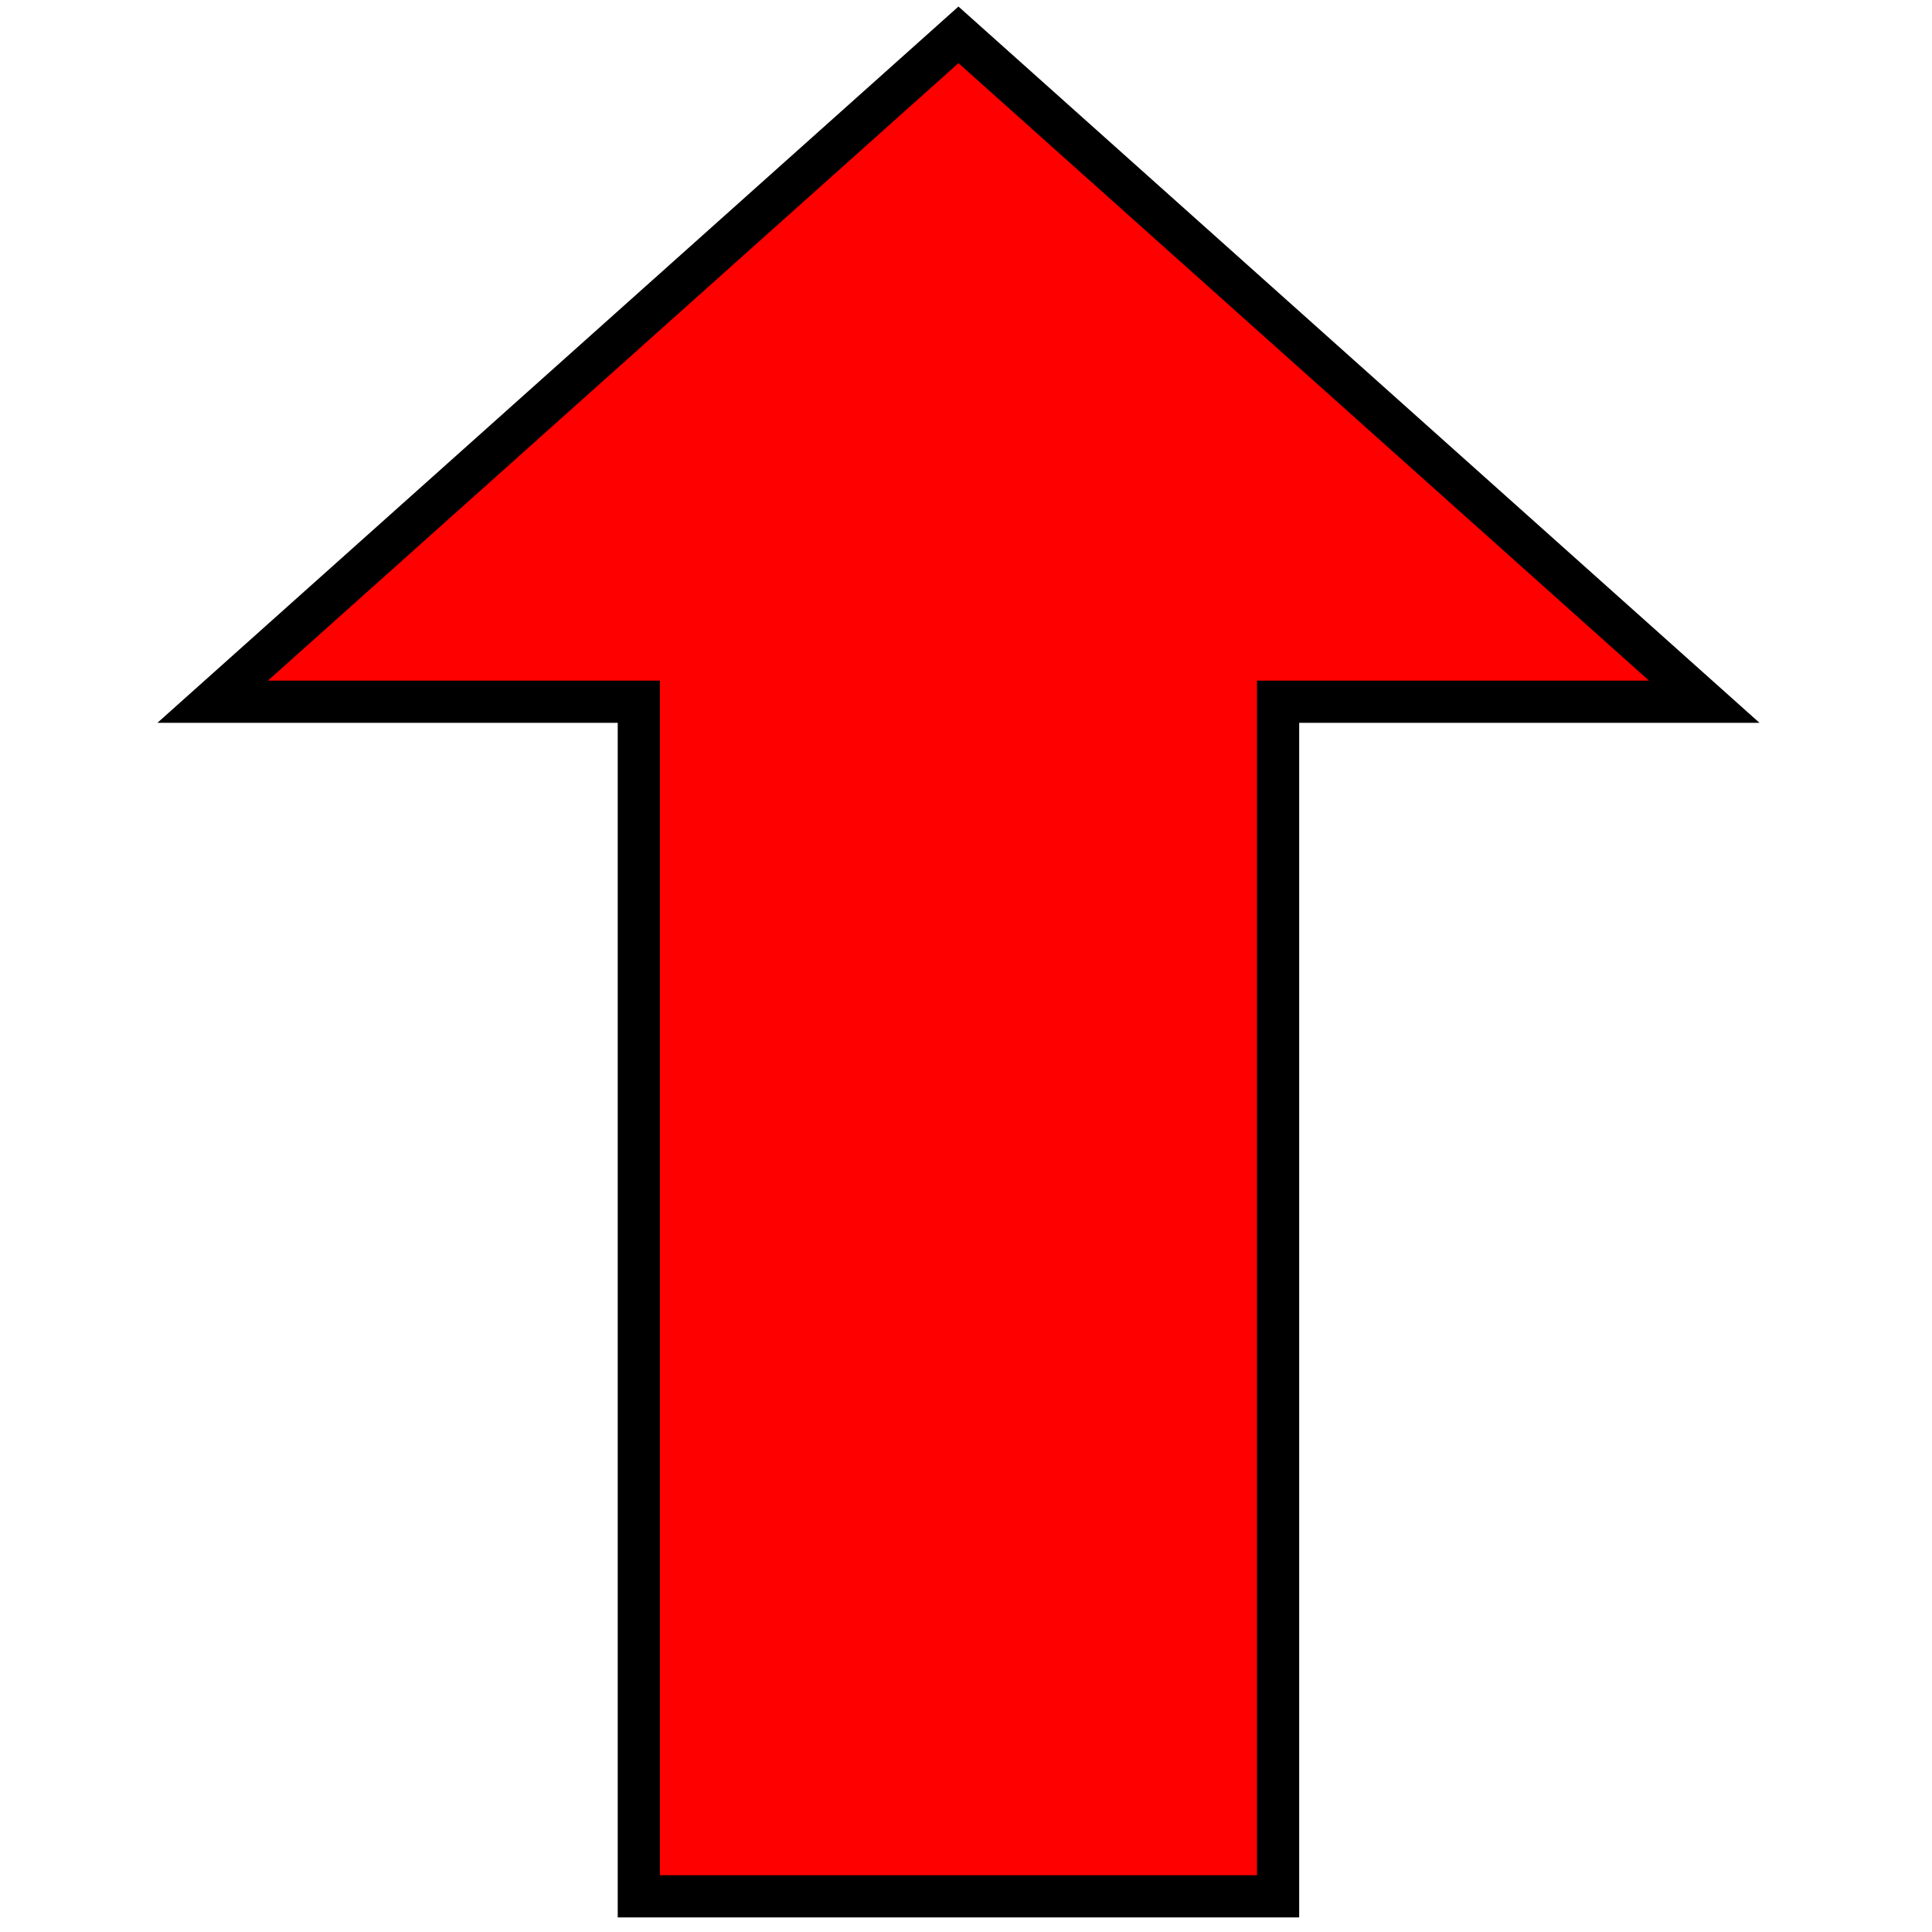 <?xml version="1.0" encoding="UTF-8" standalone="no"?>
<!-- Created with Inkscape (http://www.inkscape.org/) -->

<svg
   xmlns:dc="http://purl.org/dc/elements/1.1/"
   xmlns:cc="http://creativecommons.org/ns#"
   xmlns:rdf="http://www.w3.org/1999/02/22-rdf-syntax-ns#"
   xmlns:svg="http://www.w3.org/2000/svg"
   xmlns="http://www.w3.org/2000/svg"
   xmlns:sodipodi="http://sodipodi.sourceforge.net/DTD/sodipodi-0.dtd"
   xmlns:inkscape="http://www.inkscape.org/namespaces/inkscape"
   width="256mm"
   height="256mm"
   viewBox="0 0 907.087 907.087"
   id="svg5384"
   version="1.1"
   inkscape:version="0.91 r13725"
   inkscape:export-filename="D:\Unity Projects\LD32\Assets\Sprites\arrowvector.png"
   inkscape:export-xdpi="25.4"
   inkscape:export-ydpi="25.4"
   sodipodi:docname="arrow.svg">
  <defs
     id="defs5386" />
  <sodipodi:namedview
     id="base"
     pagecolor="#ffffff"
     bordercolor="#666666"
     borderopacity="1.0"
     inkscape:pageopacity="0.0"
     inkscape:pageshadow="2"
     inkscape:zoom="0.7"
     inkscape:cx="367.43891"
     inkscape:cy="462.40959"
     inkscape:document-units="px"
     inkscape:current-layer="layer1"
     showgrid="false"
     inkscape:window-width="1920"
     inkscape:window-height="1017"
     inkscape:window-x="-8"
     inkscape:window-y="-8"
     inkscape:window-maximized="1" />
  <g
     inkscape:label="Laag 1"
     inkscape:groupmode="layer"
     id="layer1"
     transform="translate(0,-145.276)">
    <path
       style="opacity:1;fill:#ff0000;fill-opacity:1;stroke:#000000;stroke-width:19.812;stroke-miterlimit:4;stroke-dasharray:none;stroke-opacity:1"
       d="m 800.16,474.743 -200.091,0 0,560.879 -300.137,0 0,-560.879 -200.091,0 L 450,161.636 Z"
       id="rect5392"
       inkscape:connector-curvature="0"
       sodipodi:nodetypes="cccccccc" />
  </g>
</svg>
